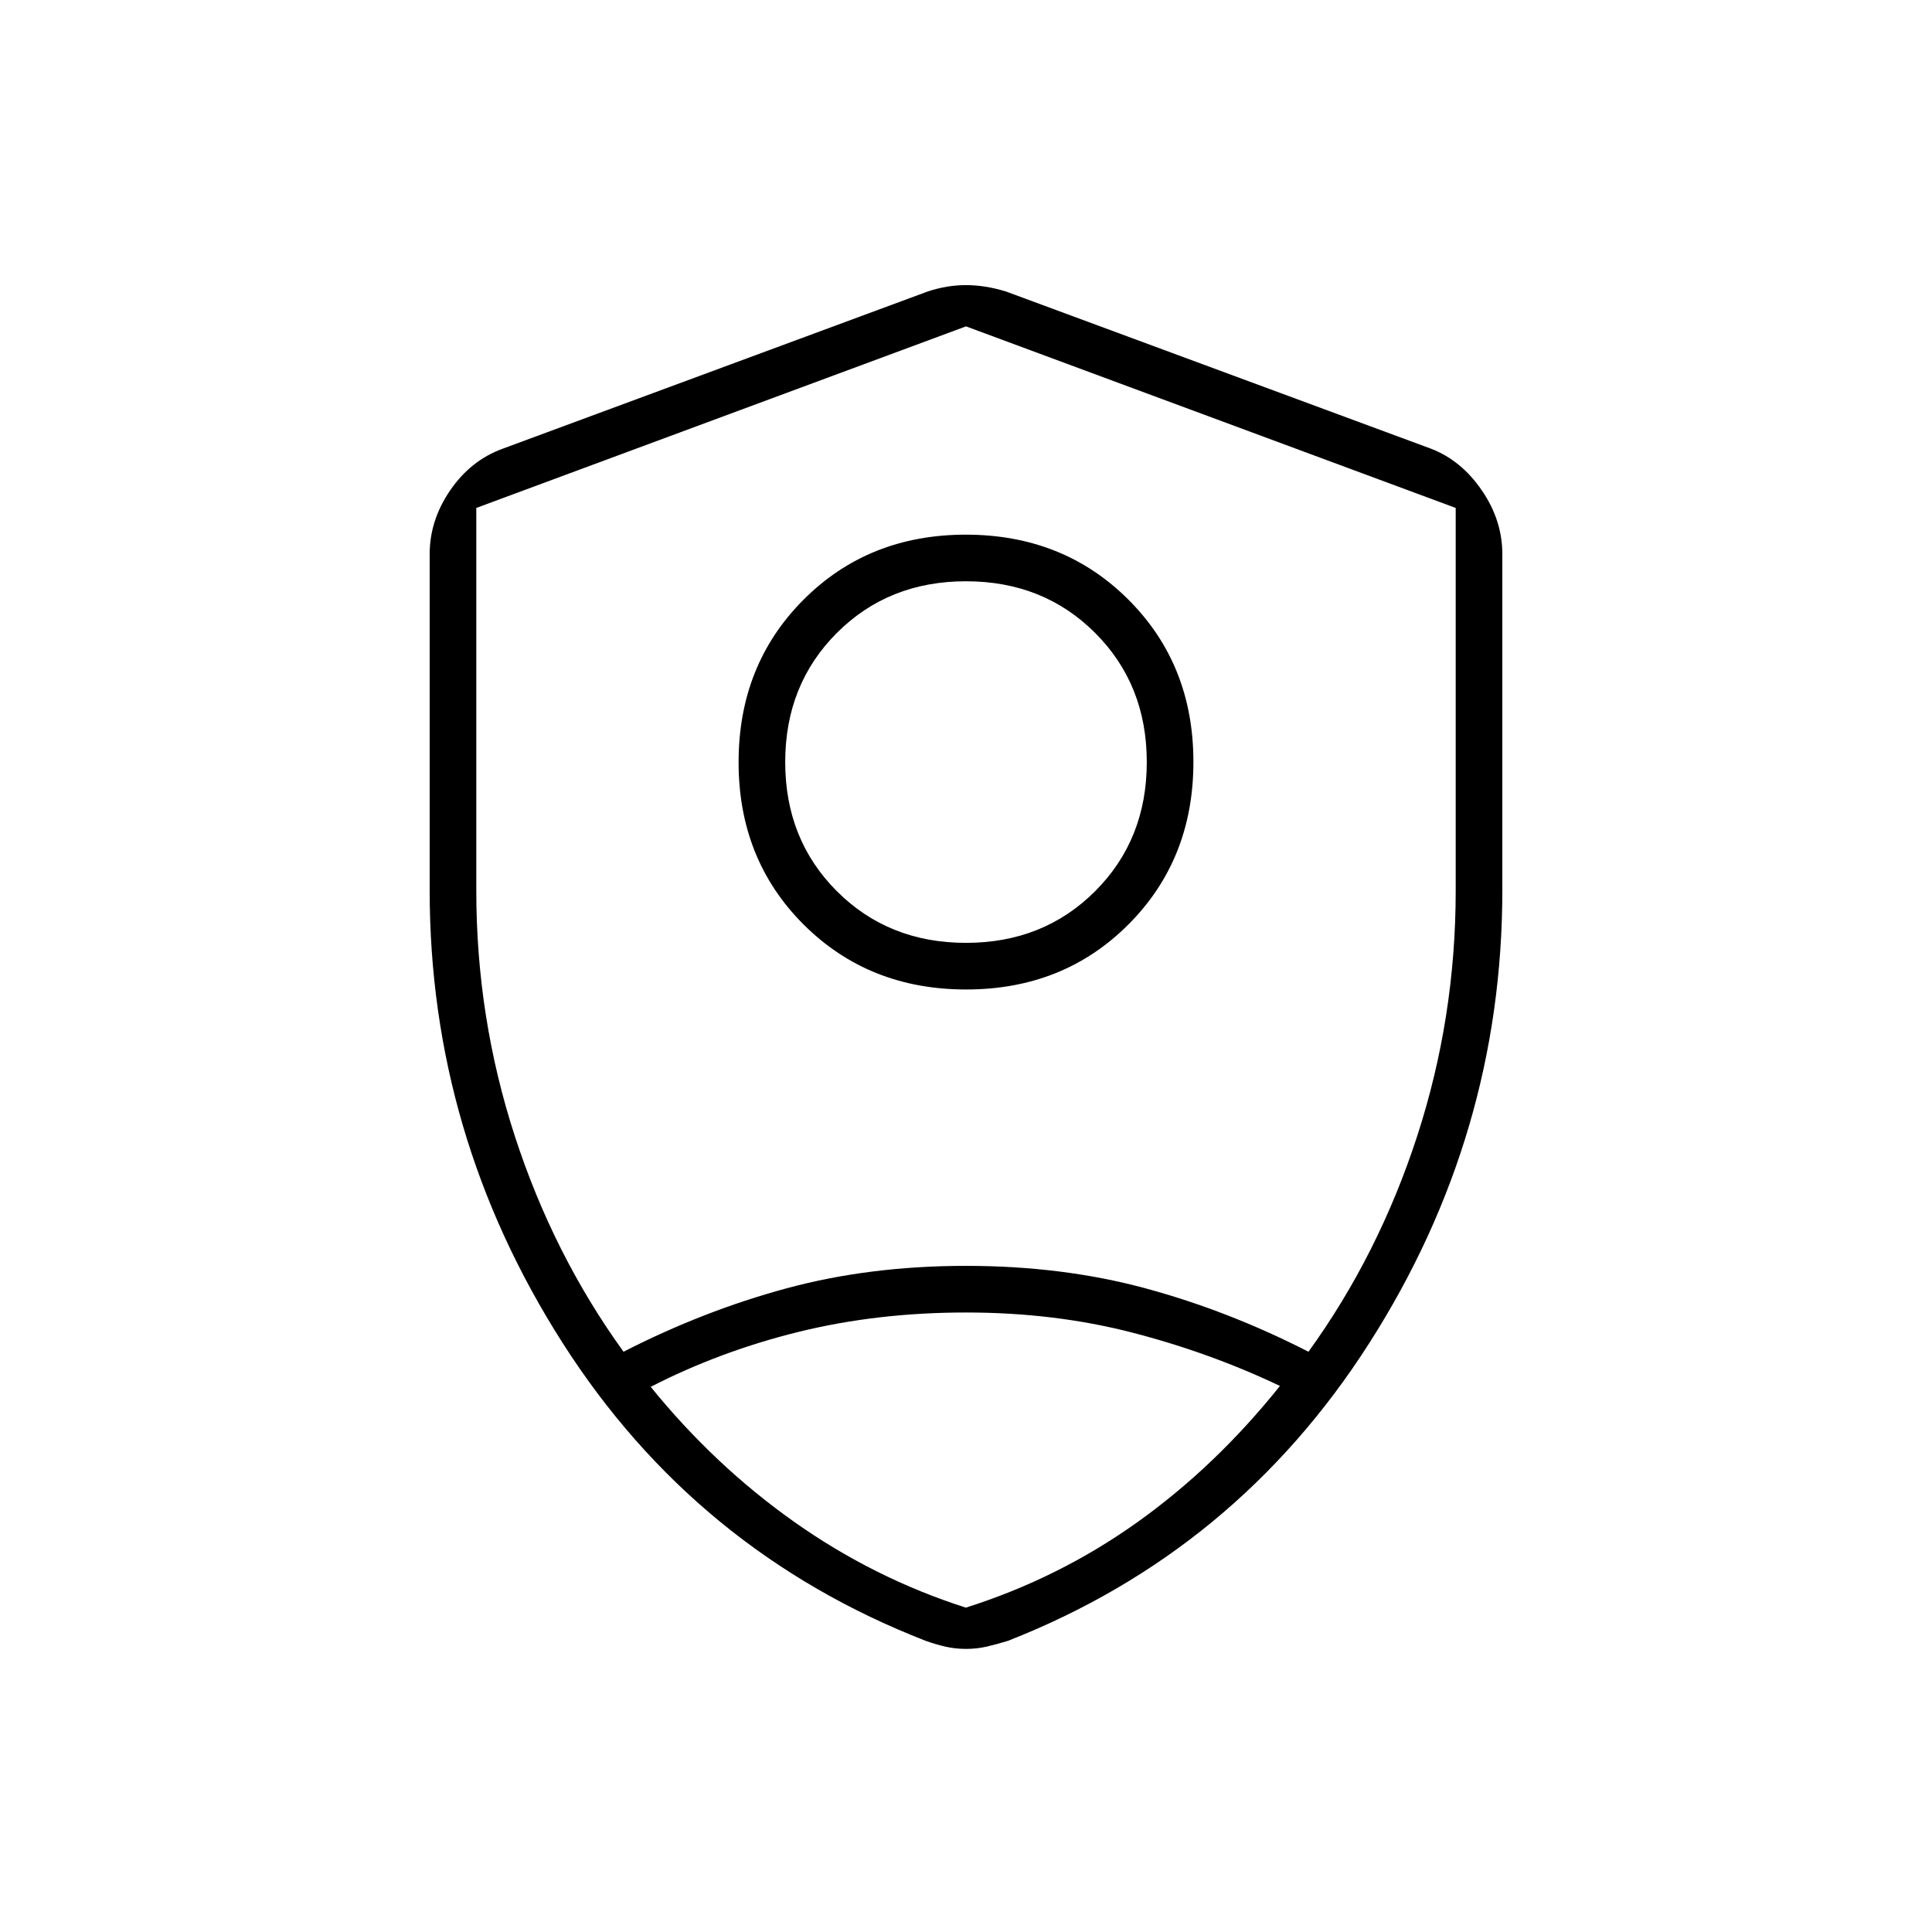 <svg xmlns="http://www.w3.org/2000/svg" height="40" viewBox="0 -960 960 960" width="40"><path d="M480.07-468.33q-48.4 0-80.74-32.26Q367-532.85 367-581.26q0-48.41 32.26-80.74t80.67-32.33q48.4 0 80.74 32.26Q593-629.81 593-581.41q0 48.41-32.26 80.74-32.26 32.34-80.67 32.34ZM480-491.5q38.5 0 64.17-25.67 25.66-25.66 25.66-64.16t-25.66-64.17Q518.5-671.17 480-671.17t-64.17 25.67q-25.66 25.67-25.66 64.17t25.66 64.16Q441.5-491.5 480-491.5Zm0 12.17Zm0-318.5-243.33 90.22v190.28q0 63 19.16 121.91 19.17 58.92 54 107.09 39.72-20.33 80.97-31.5Q432.05-331 480-331t89.2 11.17q41.25 11.17 80.97 31.5 34.83-48.17 54-107.09 19.16-58.91 19.16-121.91v-190.28L480-797.83Zm0 490q-43.98 0-82.99 9.58t-73.68 27.36q31.67 39.06 71.25 67.06 39.59 28 85.34 42.66 46.25-14.66 85.16-42.41Q604-231.33 636-271.33q-34.93-16.6-73.55-26.55T480-307.83Zm0 167.16q-5.41 0-10.39-1.16-4.97-1.17-9.61-2.84-114.33-44.5-180.42-148-66.08-103.5-66.08-224.95v-167.03q0-16.83 10.19-31.7 10.19-14.86 25.98-20.65L461-815.17q9.58-3.16 19-3.16t19.83 3.16L711.17-737q14.95 5.79 25.14 20.65 10.19 14.87 10.19 31.7v167.03q0 121.45-66.08 224.95-66.09 103.5-179.59 148-5.47 1.67-10.44 2.84-4.98 1.16-10.39 1.16Z"/></svg>